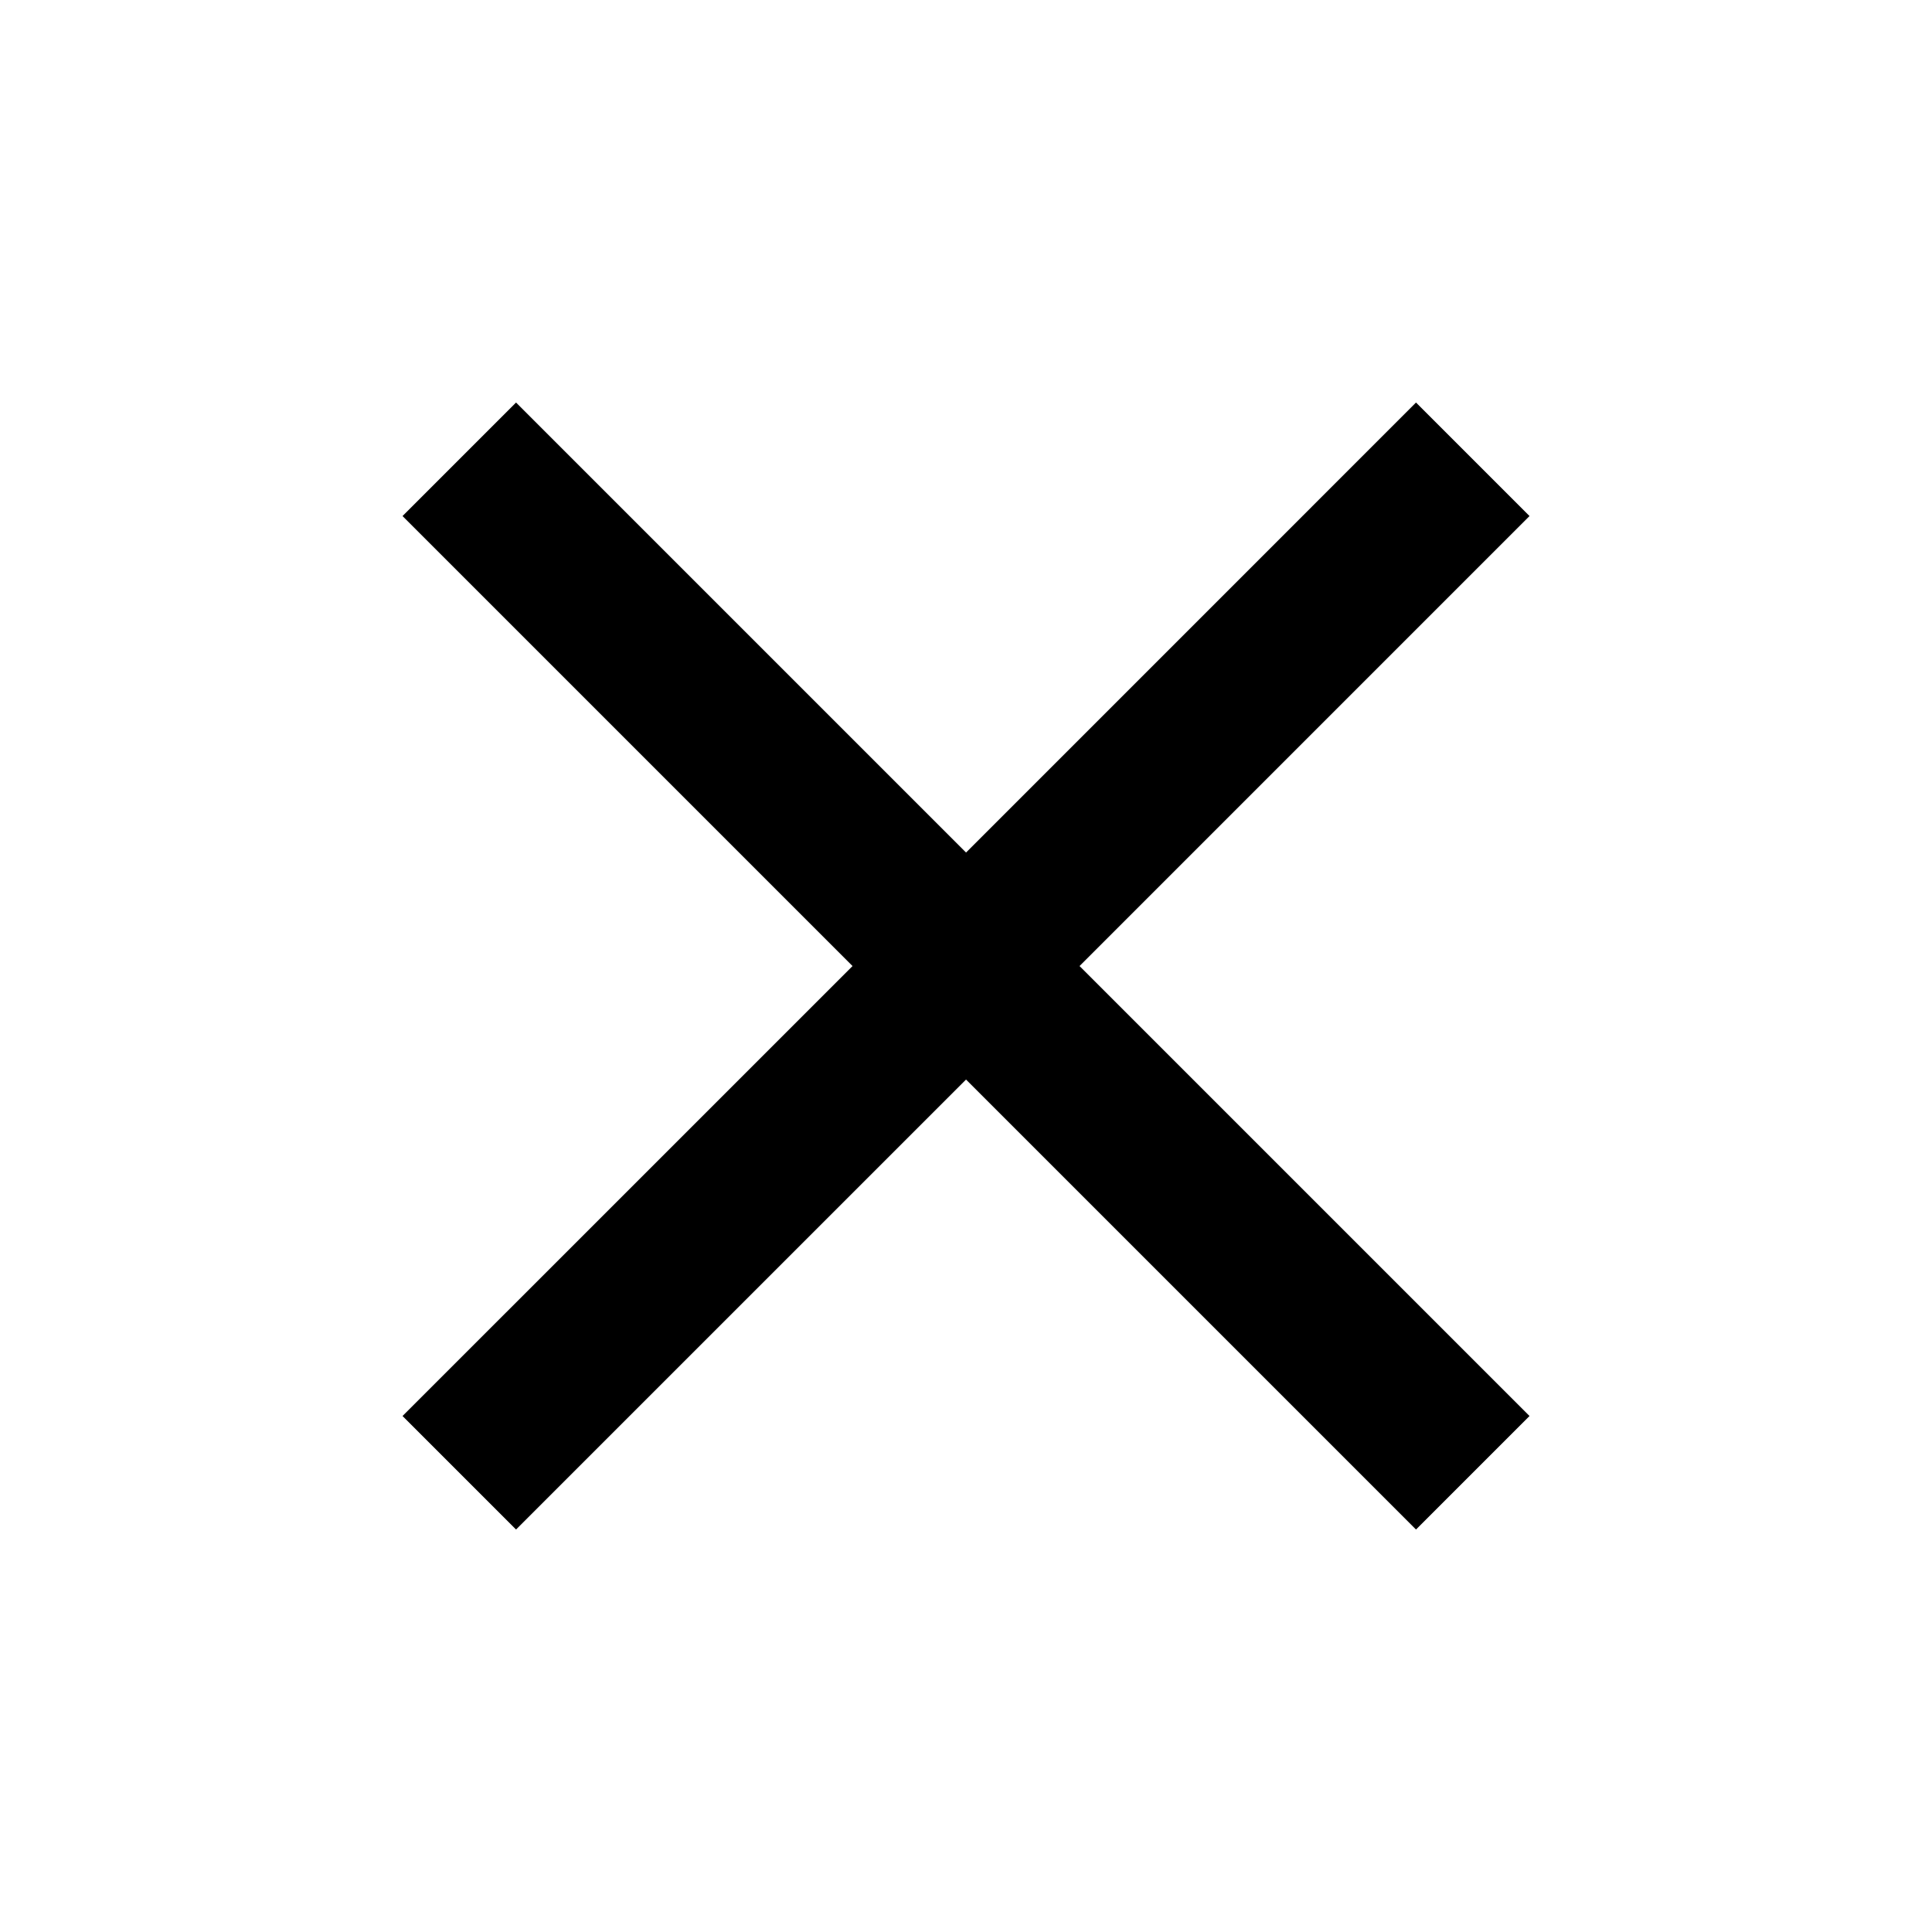 <svg width="40" height="40" viewBox="0 0 40 40" fill="none" xmlns="http://www.w3.org/2000/svg">
<path d="M31.667 10.684L29.317 8.334L20.001 17.651L10.684 8.334L8.334 10.684L17.651 20.001L8.334 29.317L10.684 31.667L20.001 22.351L29.317 31.667L31.667 29.317L22.351 20.001L31.667 10.684Z" fill="black"/>
</svg>
